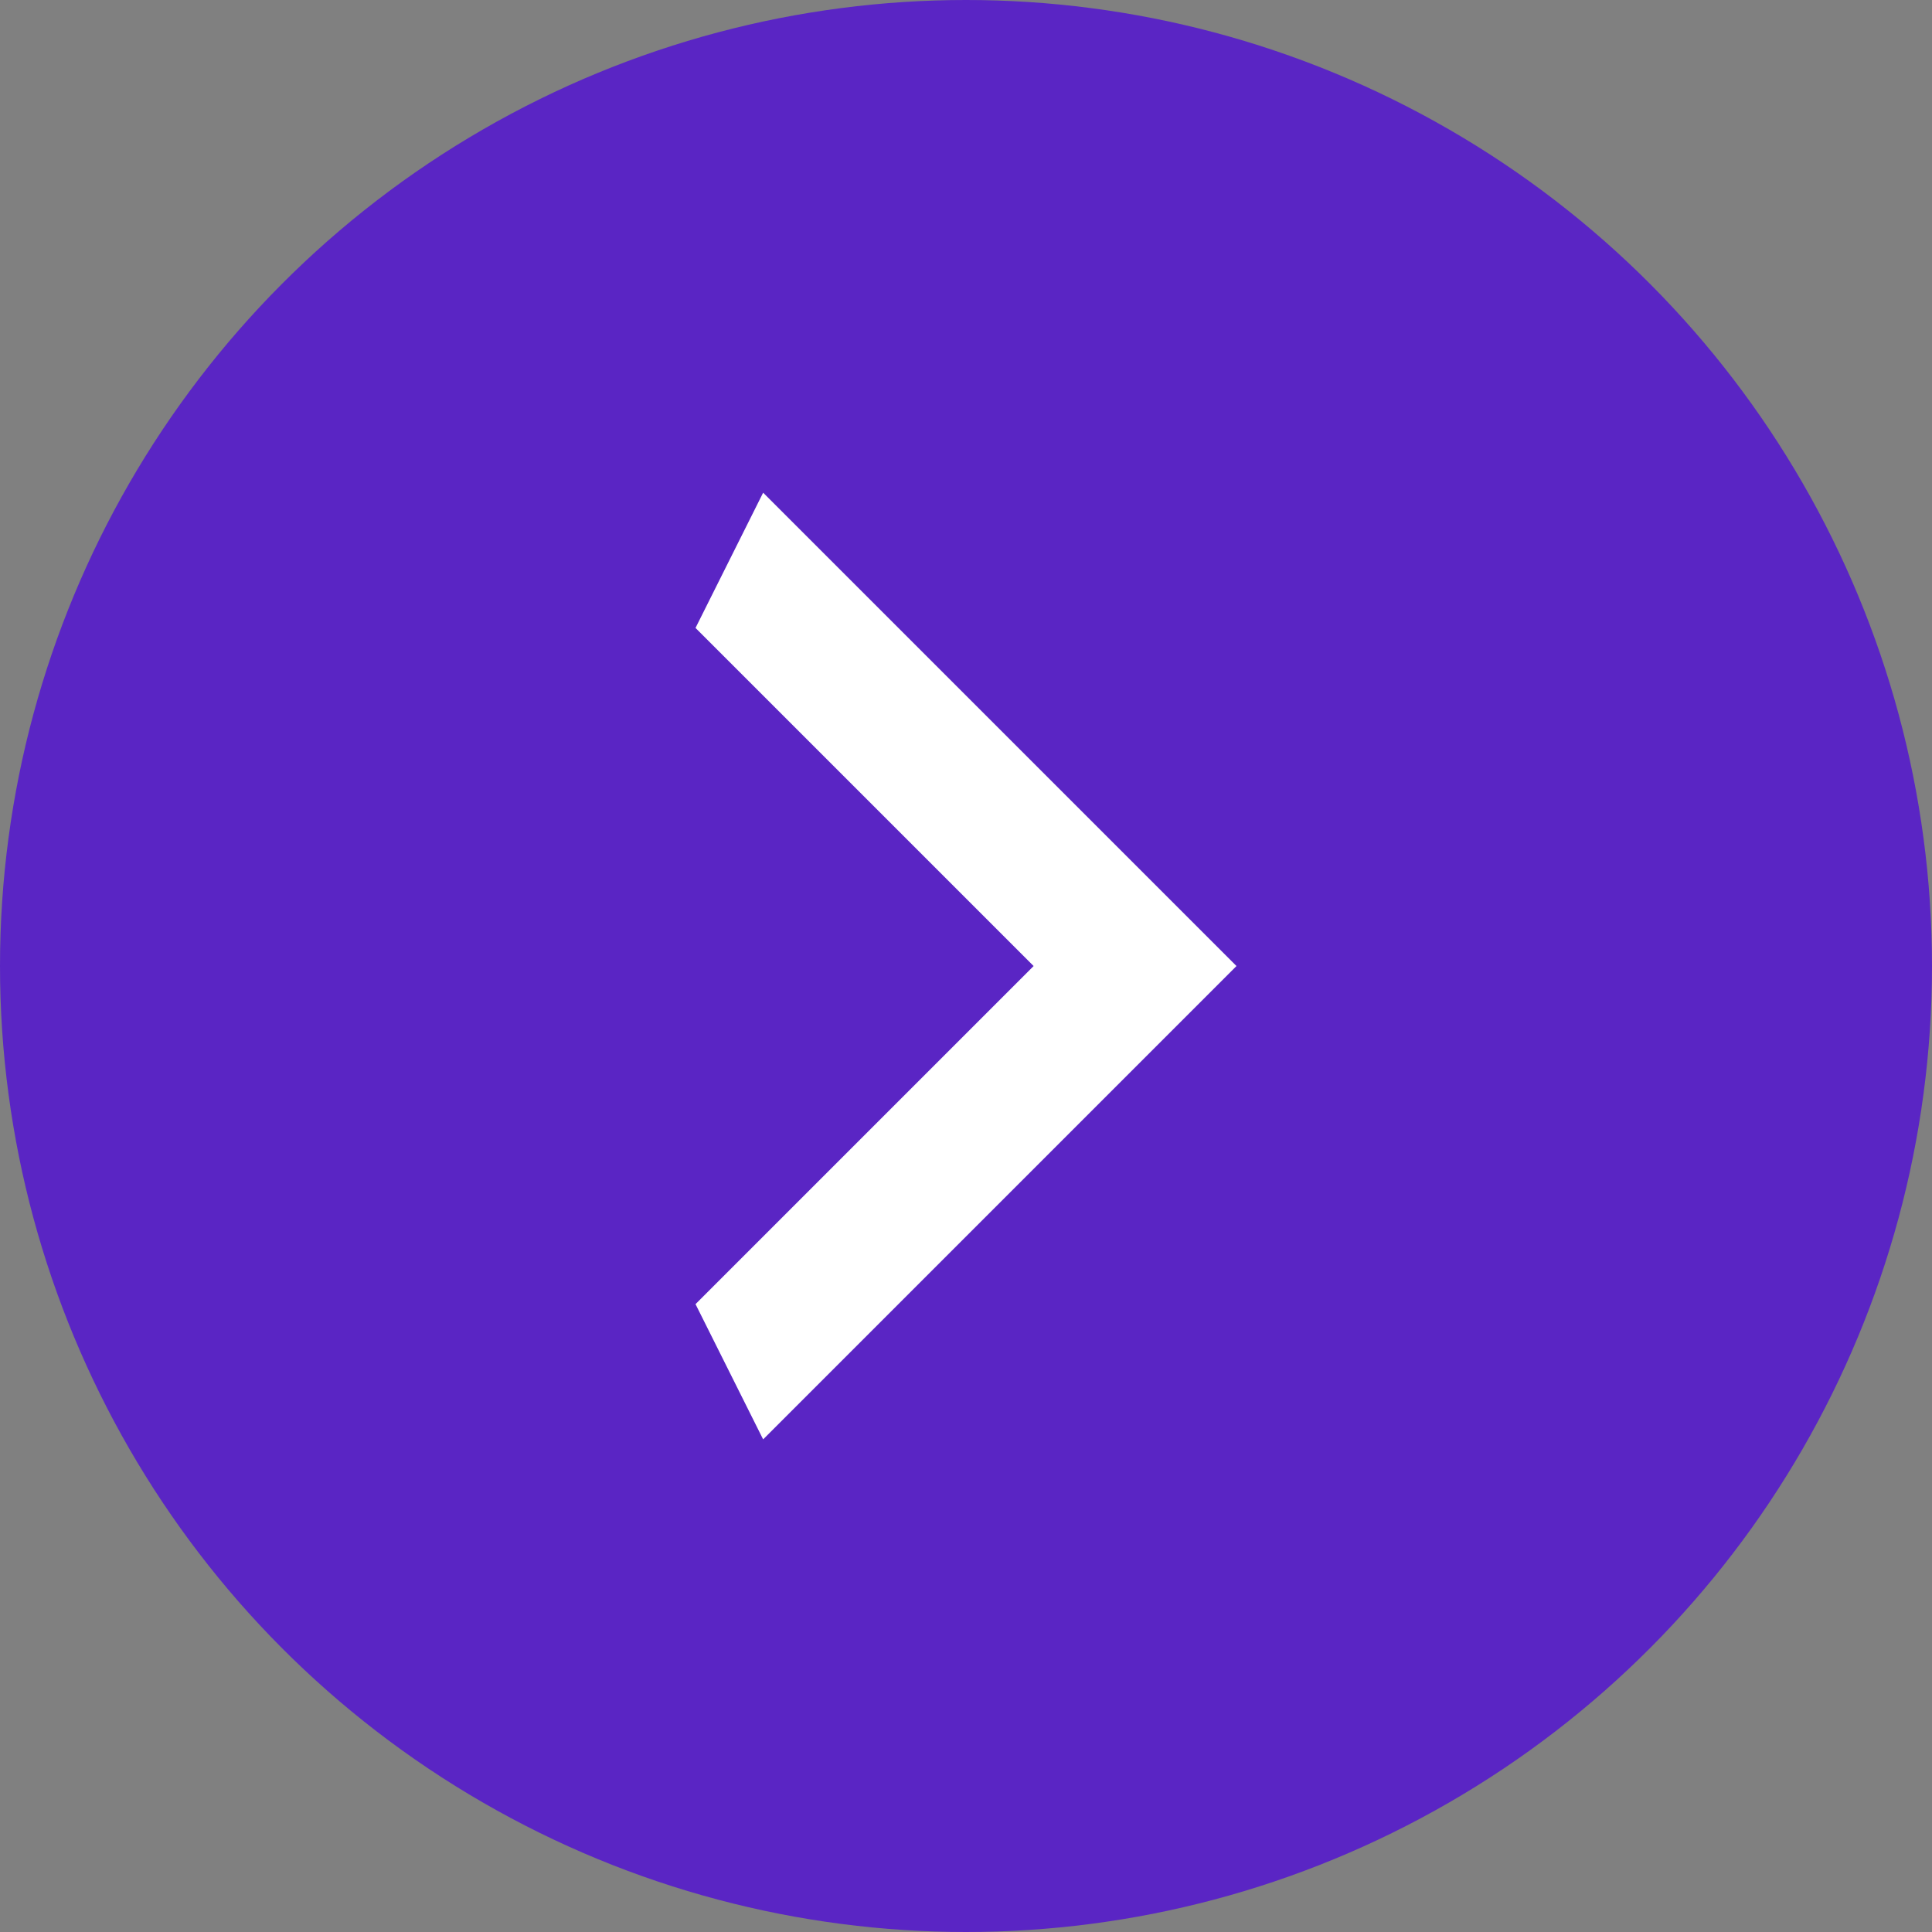 <svg width="60" height="60" viewBox="0 0 60 60" fill="none" xmlns="http://www.w3.org/2000/svg">
<rect x="0" y="0" width="60" height="60" fill="#808080" stroke="none"/>
<circle cx="30" cy="30" r="30" fill="#5A25C4"/>
<path d="M21.6 40.501L32.1 30.001L21.6 19.501L23.7 15.301L38.4 30.001L23.7 44.701L21.6 40.501Z" fill="white"/>
</svg>
